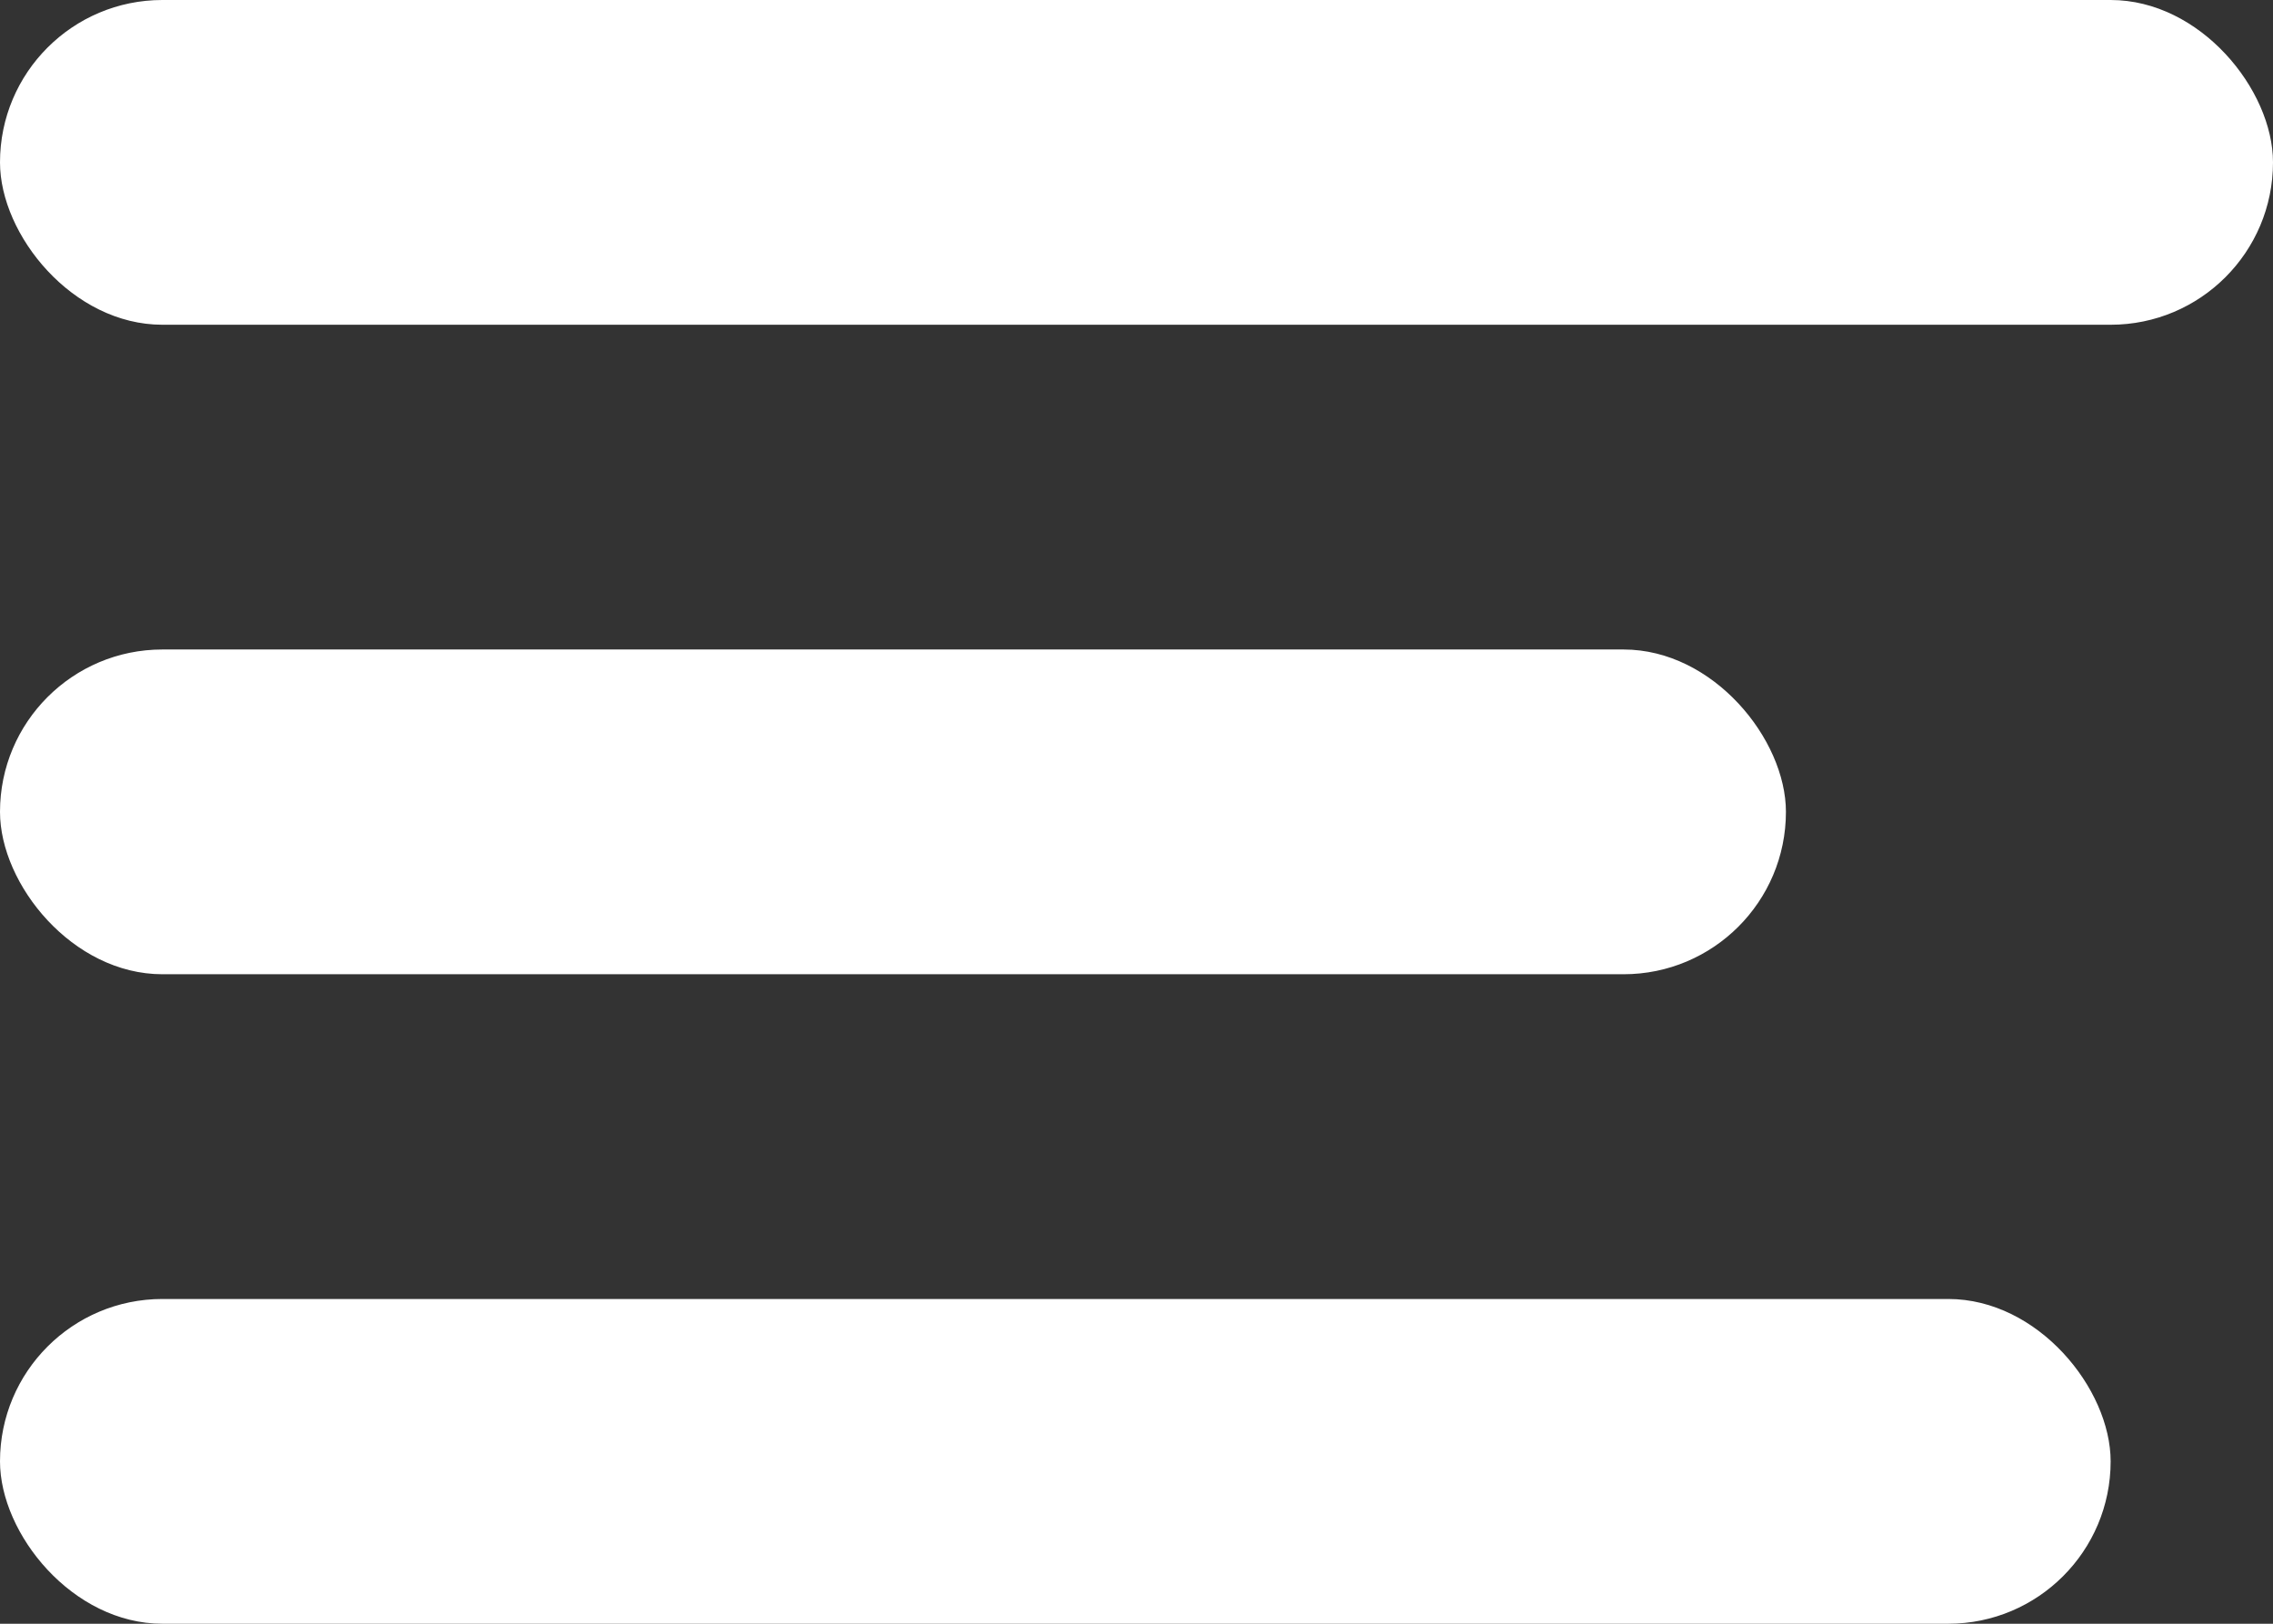 <svg width="14" height="10" viewBox="0 0 14 10" fill="none" xmlns="http://www.w3.org/2000/svg">
<rect x="0" y="0" width="14" height="10" fill="#333333" stroke="none"/>
<rect width="14" height="2" rx="1" fill="white"/>
<rect y="4" width="11" height="2" rx="1" fill="white"/>
<rect y="8" width="13" height="2" rx="1" fill="white"/>
</svg>
